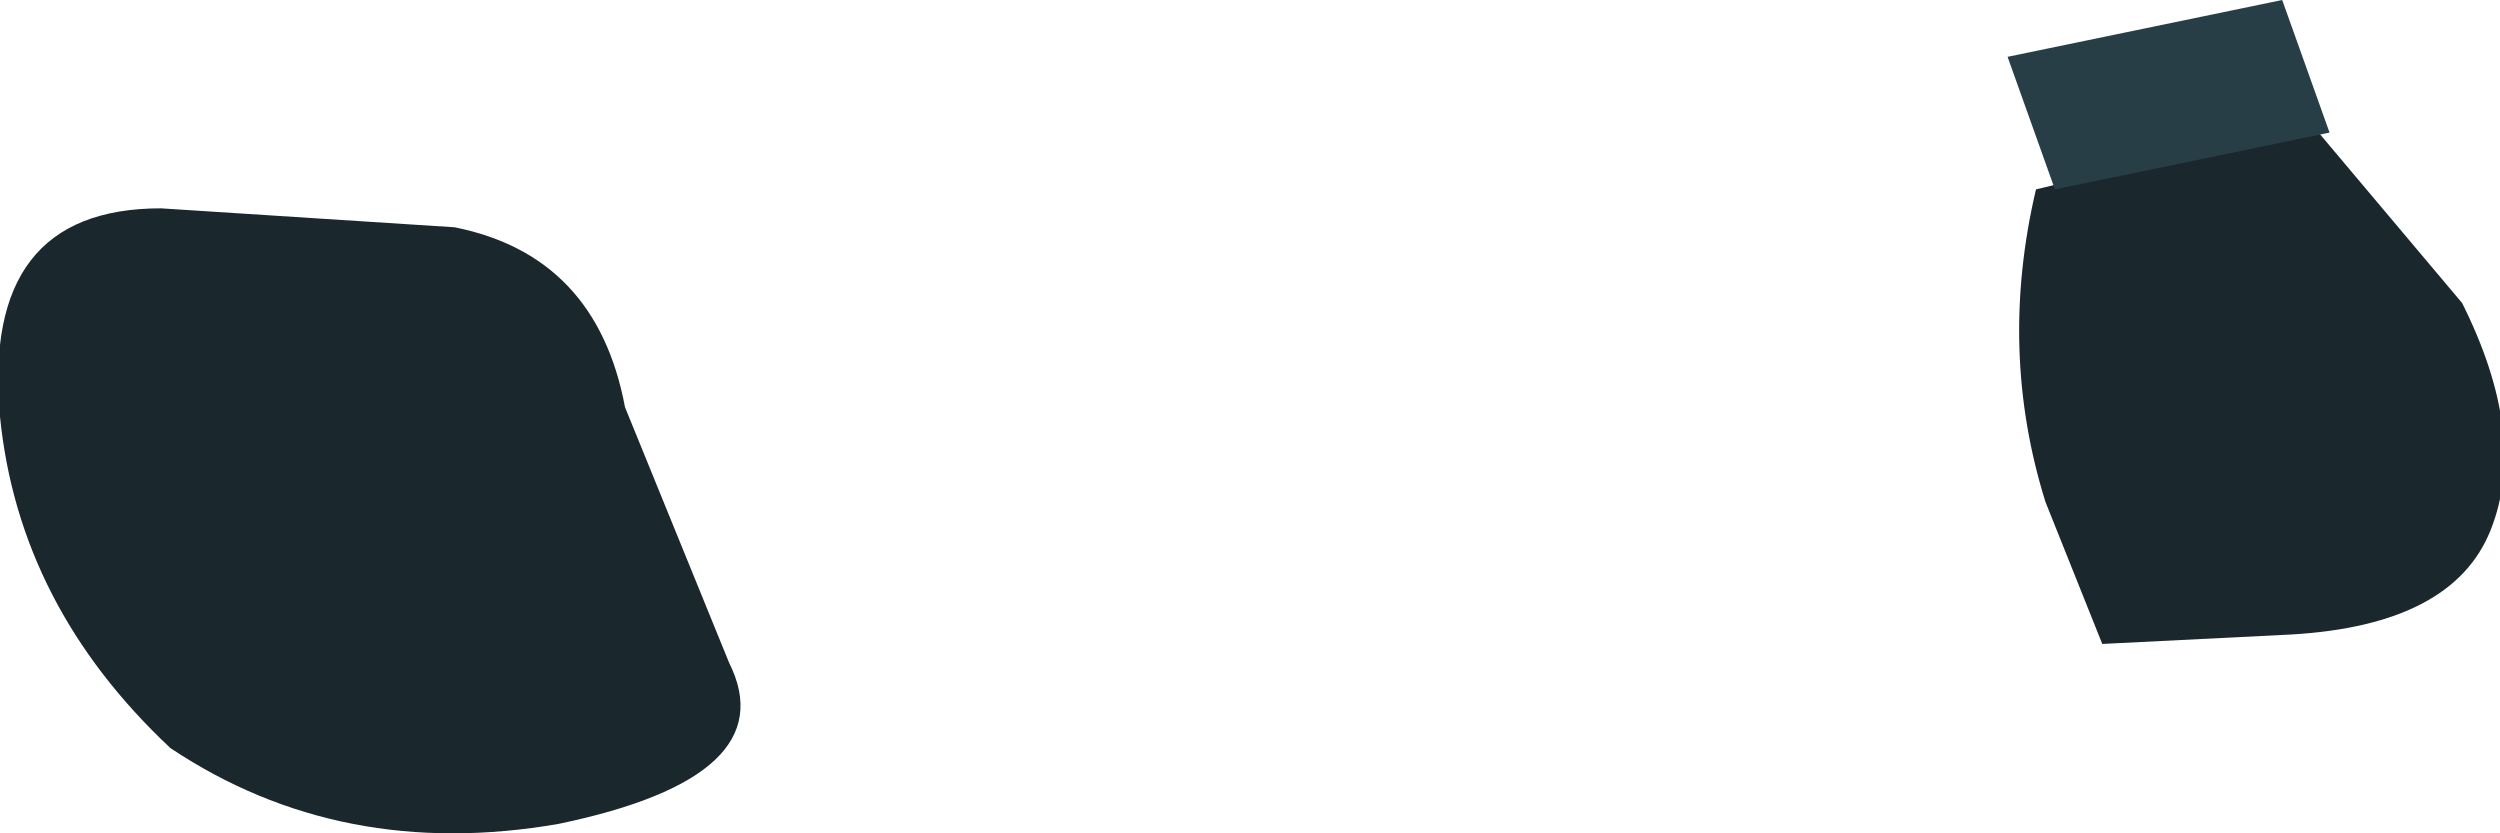 <?xml version="1.0" encoding="UTF-8" standalone="no"?>
<svg xmlns:xlink="http://www.w3.org/1999/xlink" height="4.4px" width="13.2px" xmlns="http://www.w3.org/2000/svg">
  <g transform="matrix(1, 0, 0, 1, 6.7, 1.85)">
    <path d="M5.5 -1.2 L6.3 -0.25 Q6.65 0.45 6.45 0.95 6.25 1.45 5.4 1.5 L4.4 1.55 4.1 0.8 Q3.85 0.0 4.05 -0.85 L5.5 -1.2" fill="#1a272d" fill-rule="evenodd" stroke="none"/>
    <path d="M3.9 -1.55 L5.35 -1.85 5.6 -1.15 4.15 -0.85 3.9 -1.55" fill="#283e46" fill-rule="evenodd" stroke="none"/>
    <path d="M-5.85 -0.75 L-4.3 -0.65 Q-3.55 -0.5 -3.4 0.3 L-2.85 1.65 Q-2.55 2.25 -3.75 2.5 -4.9 2.7 -5.8 2.1 -6.6 1.35 -6.7 0.35 -6.8 -0.75 -5.85 -0.75" fill="#1a272d" fill-rule="evenodd" stroke="none"/>
  </g>
</svg>
